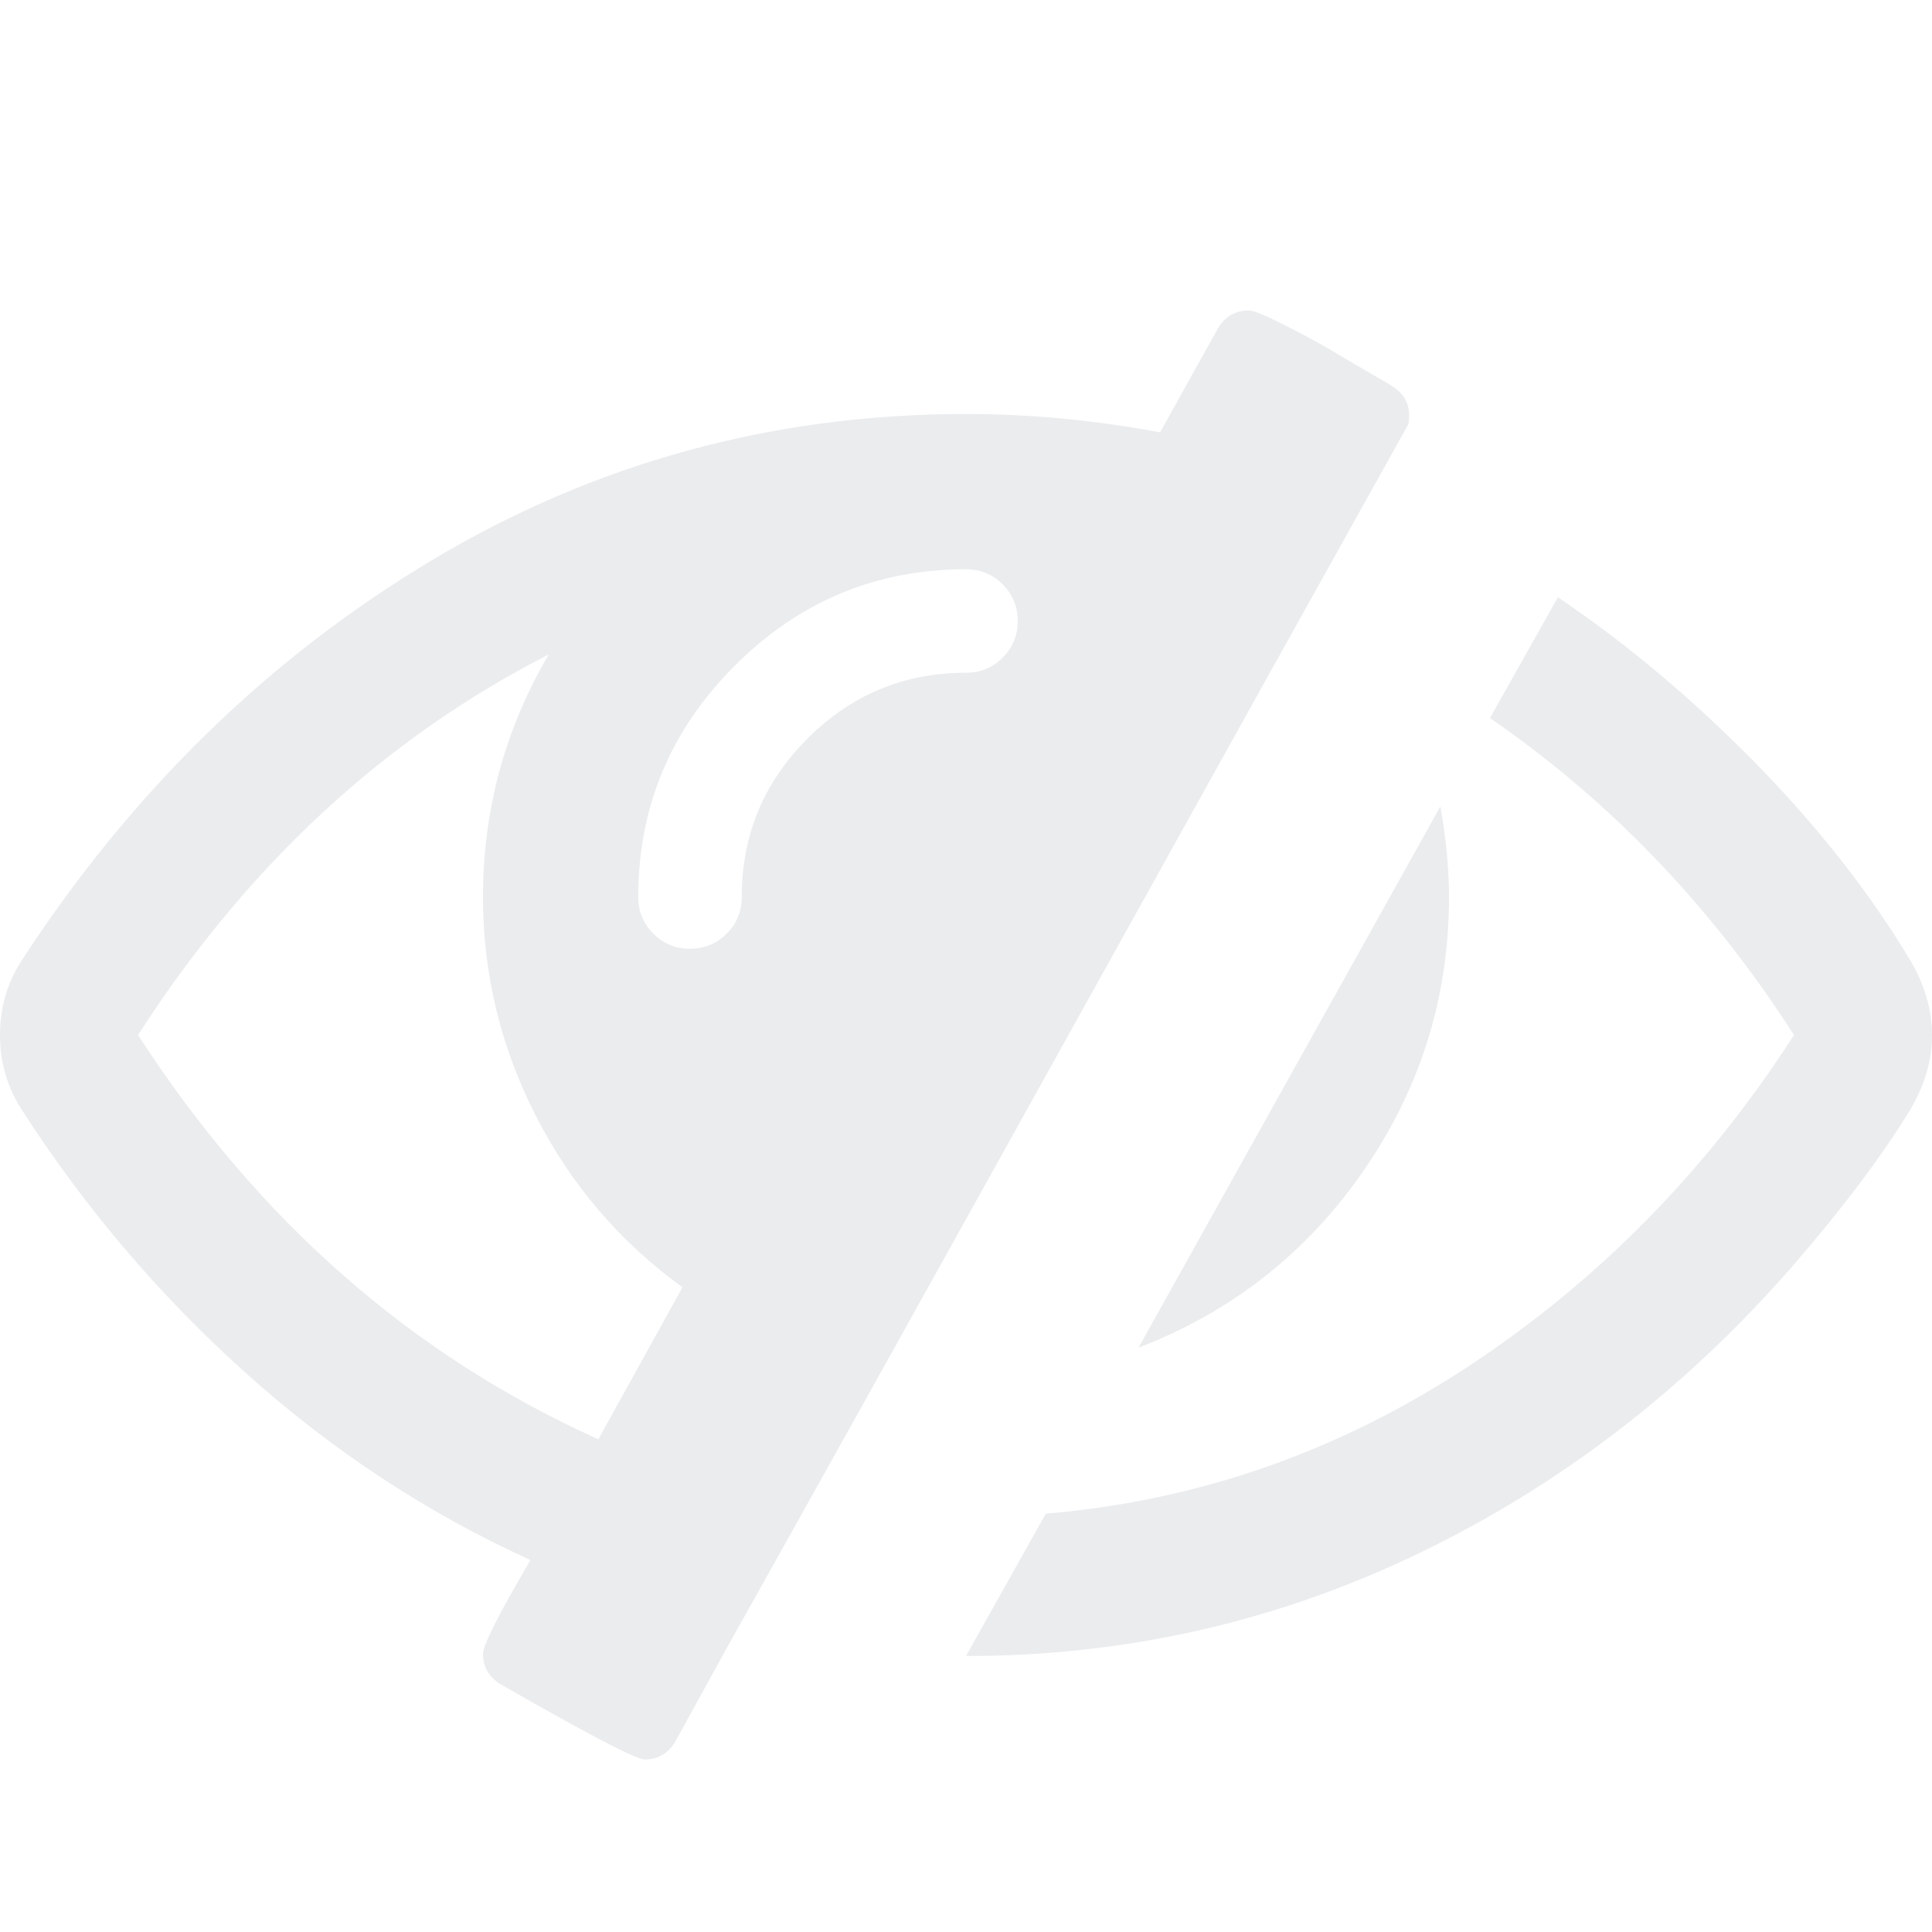 <svg width="1792" height="1792" viewBox="0 0 1792 1792" xmlns="http://www.w3.org/2000/svg"><path style="fill:#2c4250;fill-opacity:0.1" d="M555 1335l78-141q-87-63-136-159t-49-203q0-121 61-225-229 117-381 353 167 258 427 375zm389-759q0-20-14-34t-34-14q-125 0-214.5 89.5t-89.5 214.5q0 20 14 34t34 14 34-14 14-34q0-86 61-147t147-61q20 0 34-14t14-34zm363-191q0 7-1 9-105 188-315 566t-316 567l-49 89q-10 16-28 16-12 0-134-70-16-10-16-28 0-12 44-87-143-65-263.5-173t-208.5-245q-20-31-20-69t20-69q153-235 380-371t496-136q89 0 180 17l54-97q10-16 28-16 5 0 18 6t31 15.5 33 18.5 31.5 18.5 19.5 11.5q16 10 16 27zm37 447q0 139-79 253.5t-209 164.5l280-502q8 45 8 84zm448 128q0 35-20 69-39 64-109 145-150 172-347.5 267t-419.5 95l74-132q212-18 392.5-137t301.5-307q-115-179-282-294l63-112q95 64 182.5 153t144.5 184q20 34 20 69z"/></svg>